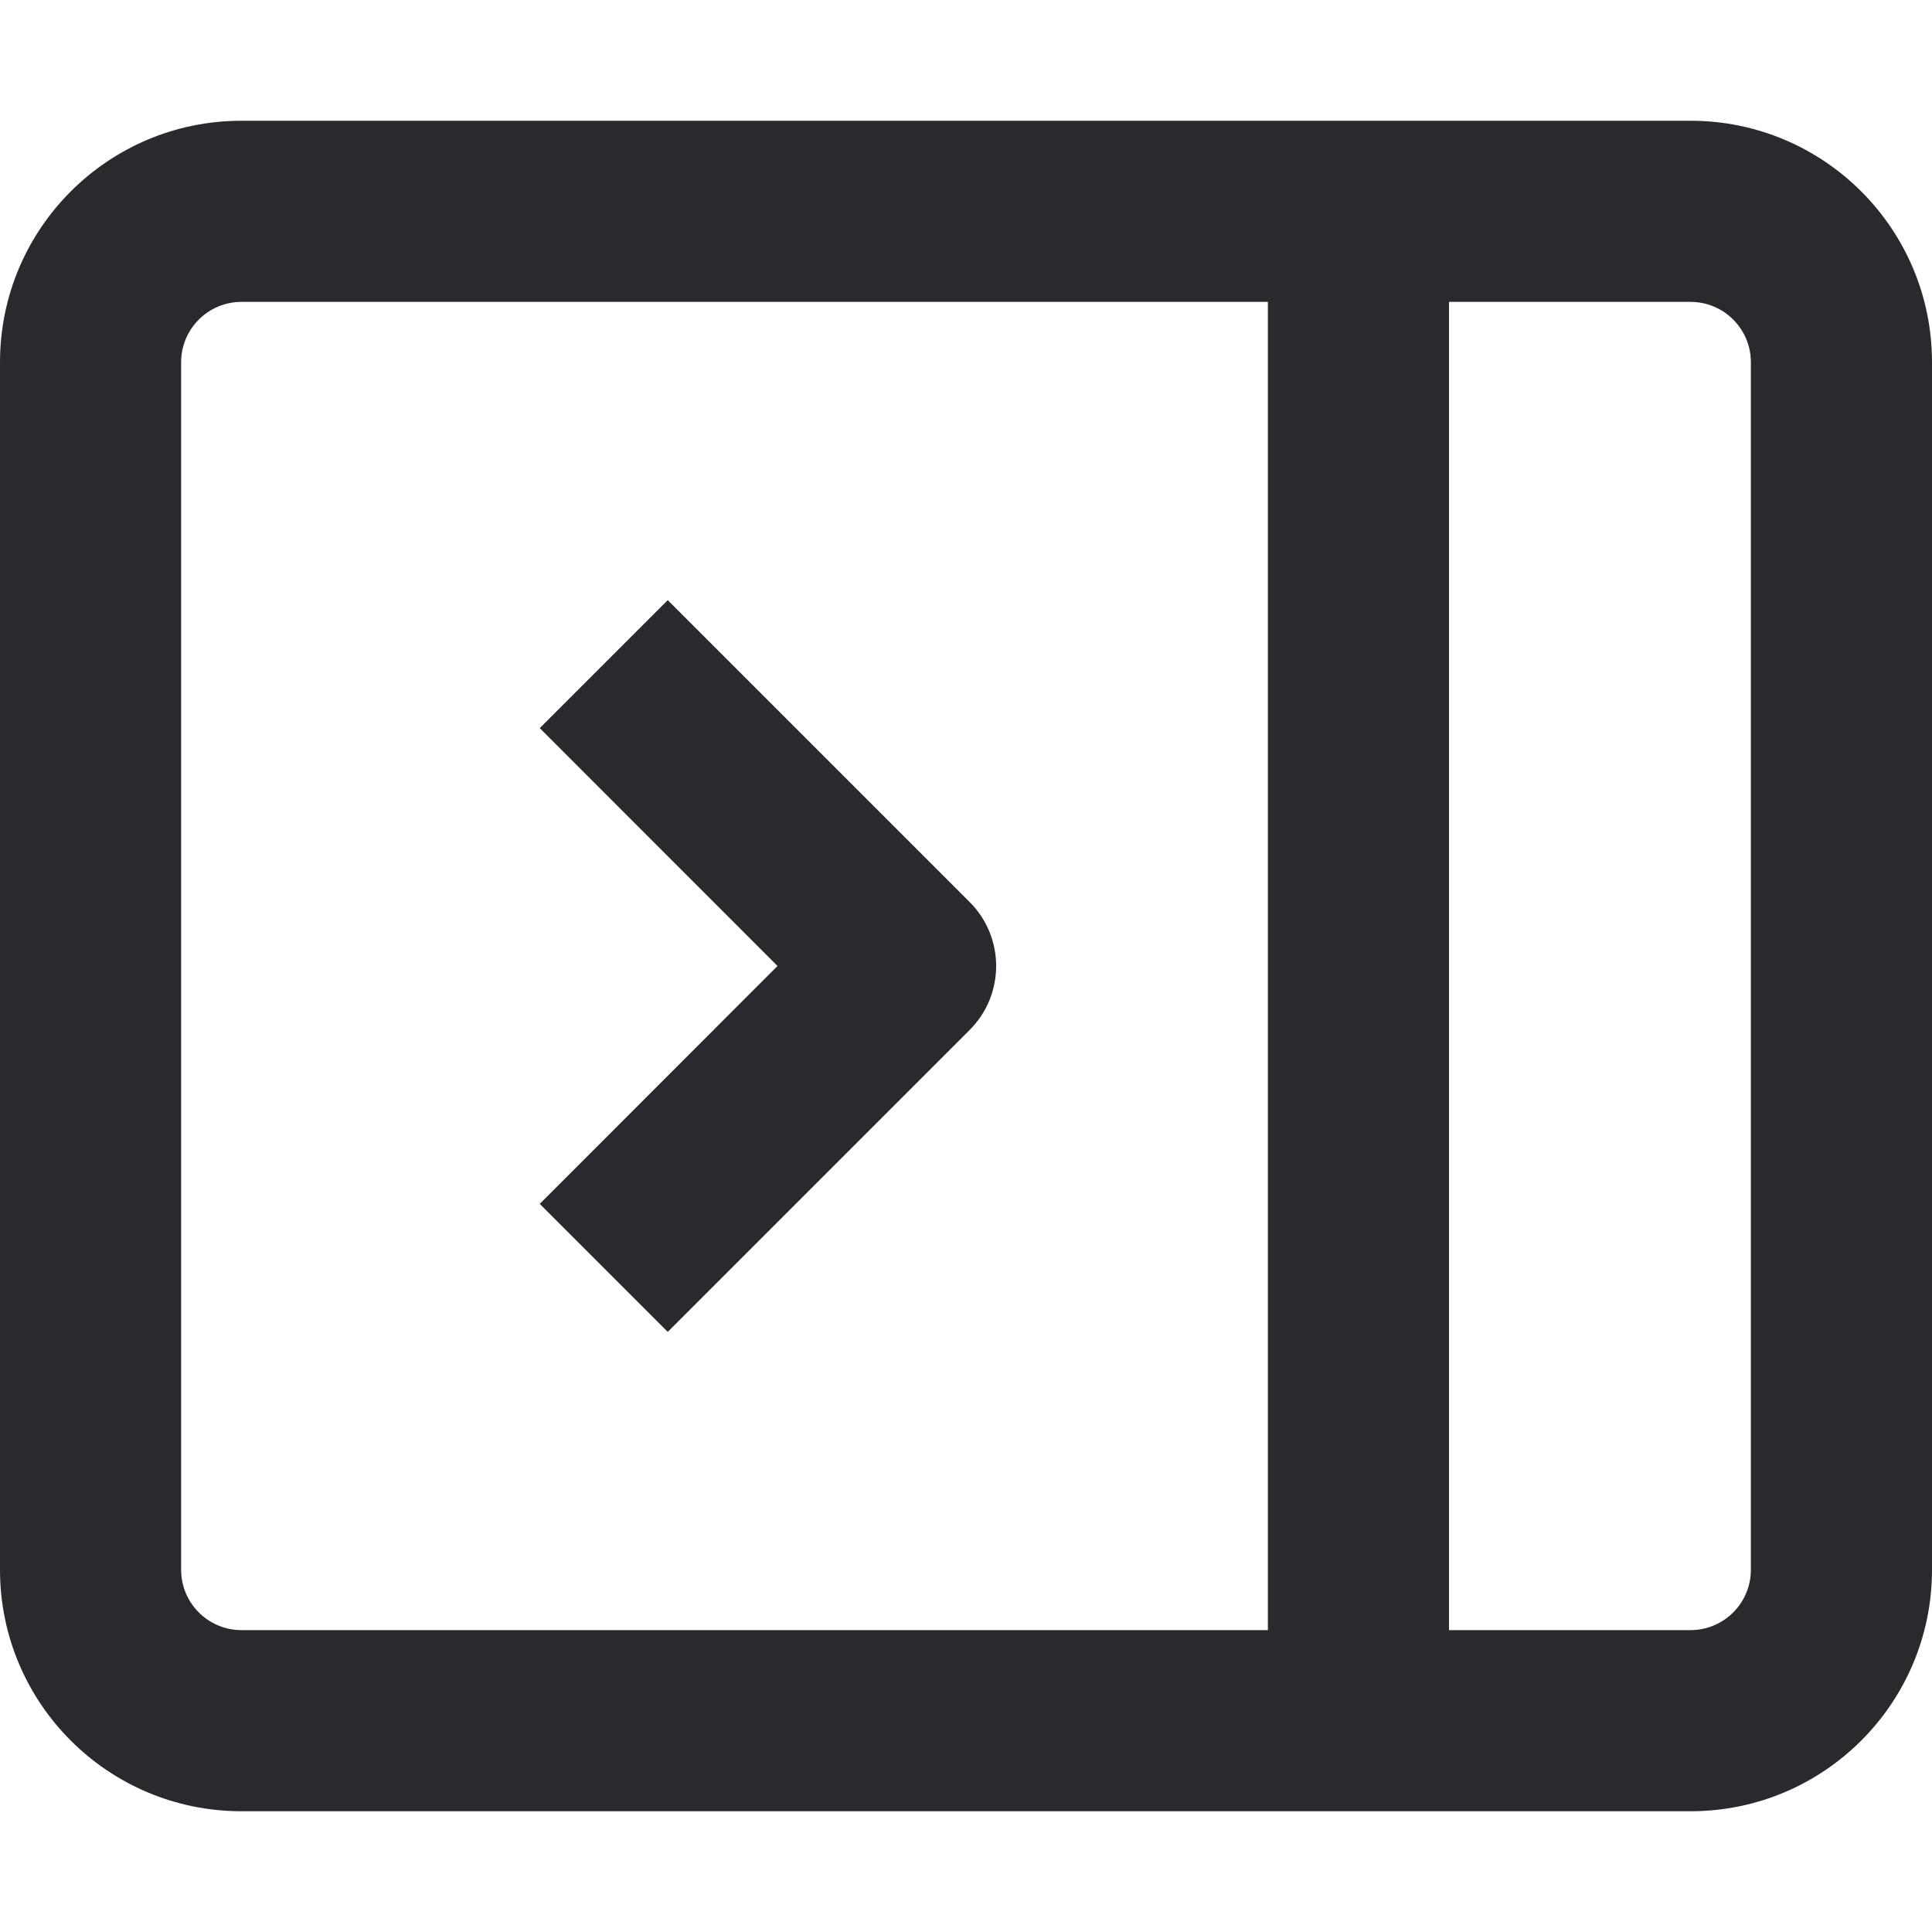 <svg width="16" height="16" viewBox="0 0 16 16" fill="none" xmlns="http://www.w3.org/2000/svg">
<path fill-rule="evenodd" clip-rule="evenodd" d="M14 2.5C14.276 2.5 14.5 2.724 14.5 3V13C14.5 13.276 14.276 13.5 14 13.5H12V2.5H14ZM10.5 2.5V13.5H2C1.724 13.5 1.5 13.276 1.5 13V3C1.5 2.724 1.724 2.5 2 2.5H10.5ZM16 3C16 1.895 15.105 1 14 1H2C0.895 1 0 1.895 0 3V13C0 14.105 0.895 15 2 15H14C15.105 15 16 14.105 16 13V3ZM8.03 7.47L5.53 4.97L4.47 6.03L6.439 8L4.47 9.97L5.53 11.03L8.03 8.53C8.323 8.237 8.323 7.763 8.03 7.47Z" fill="#292A2E"/>
</svg>
